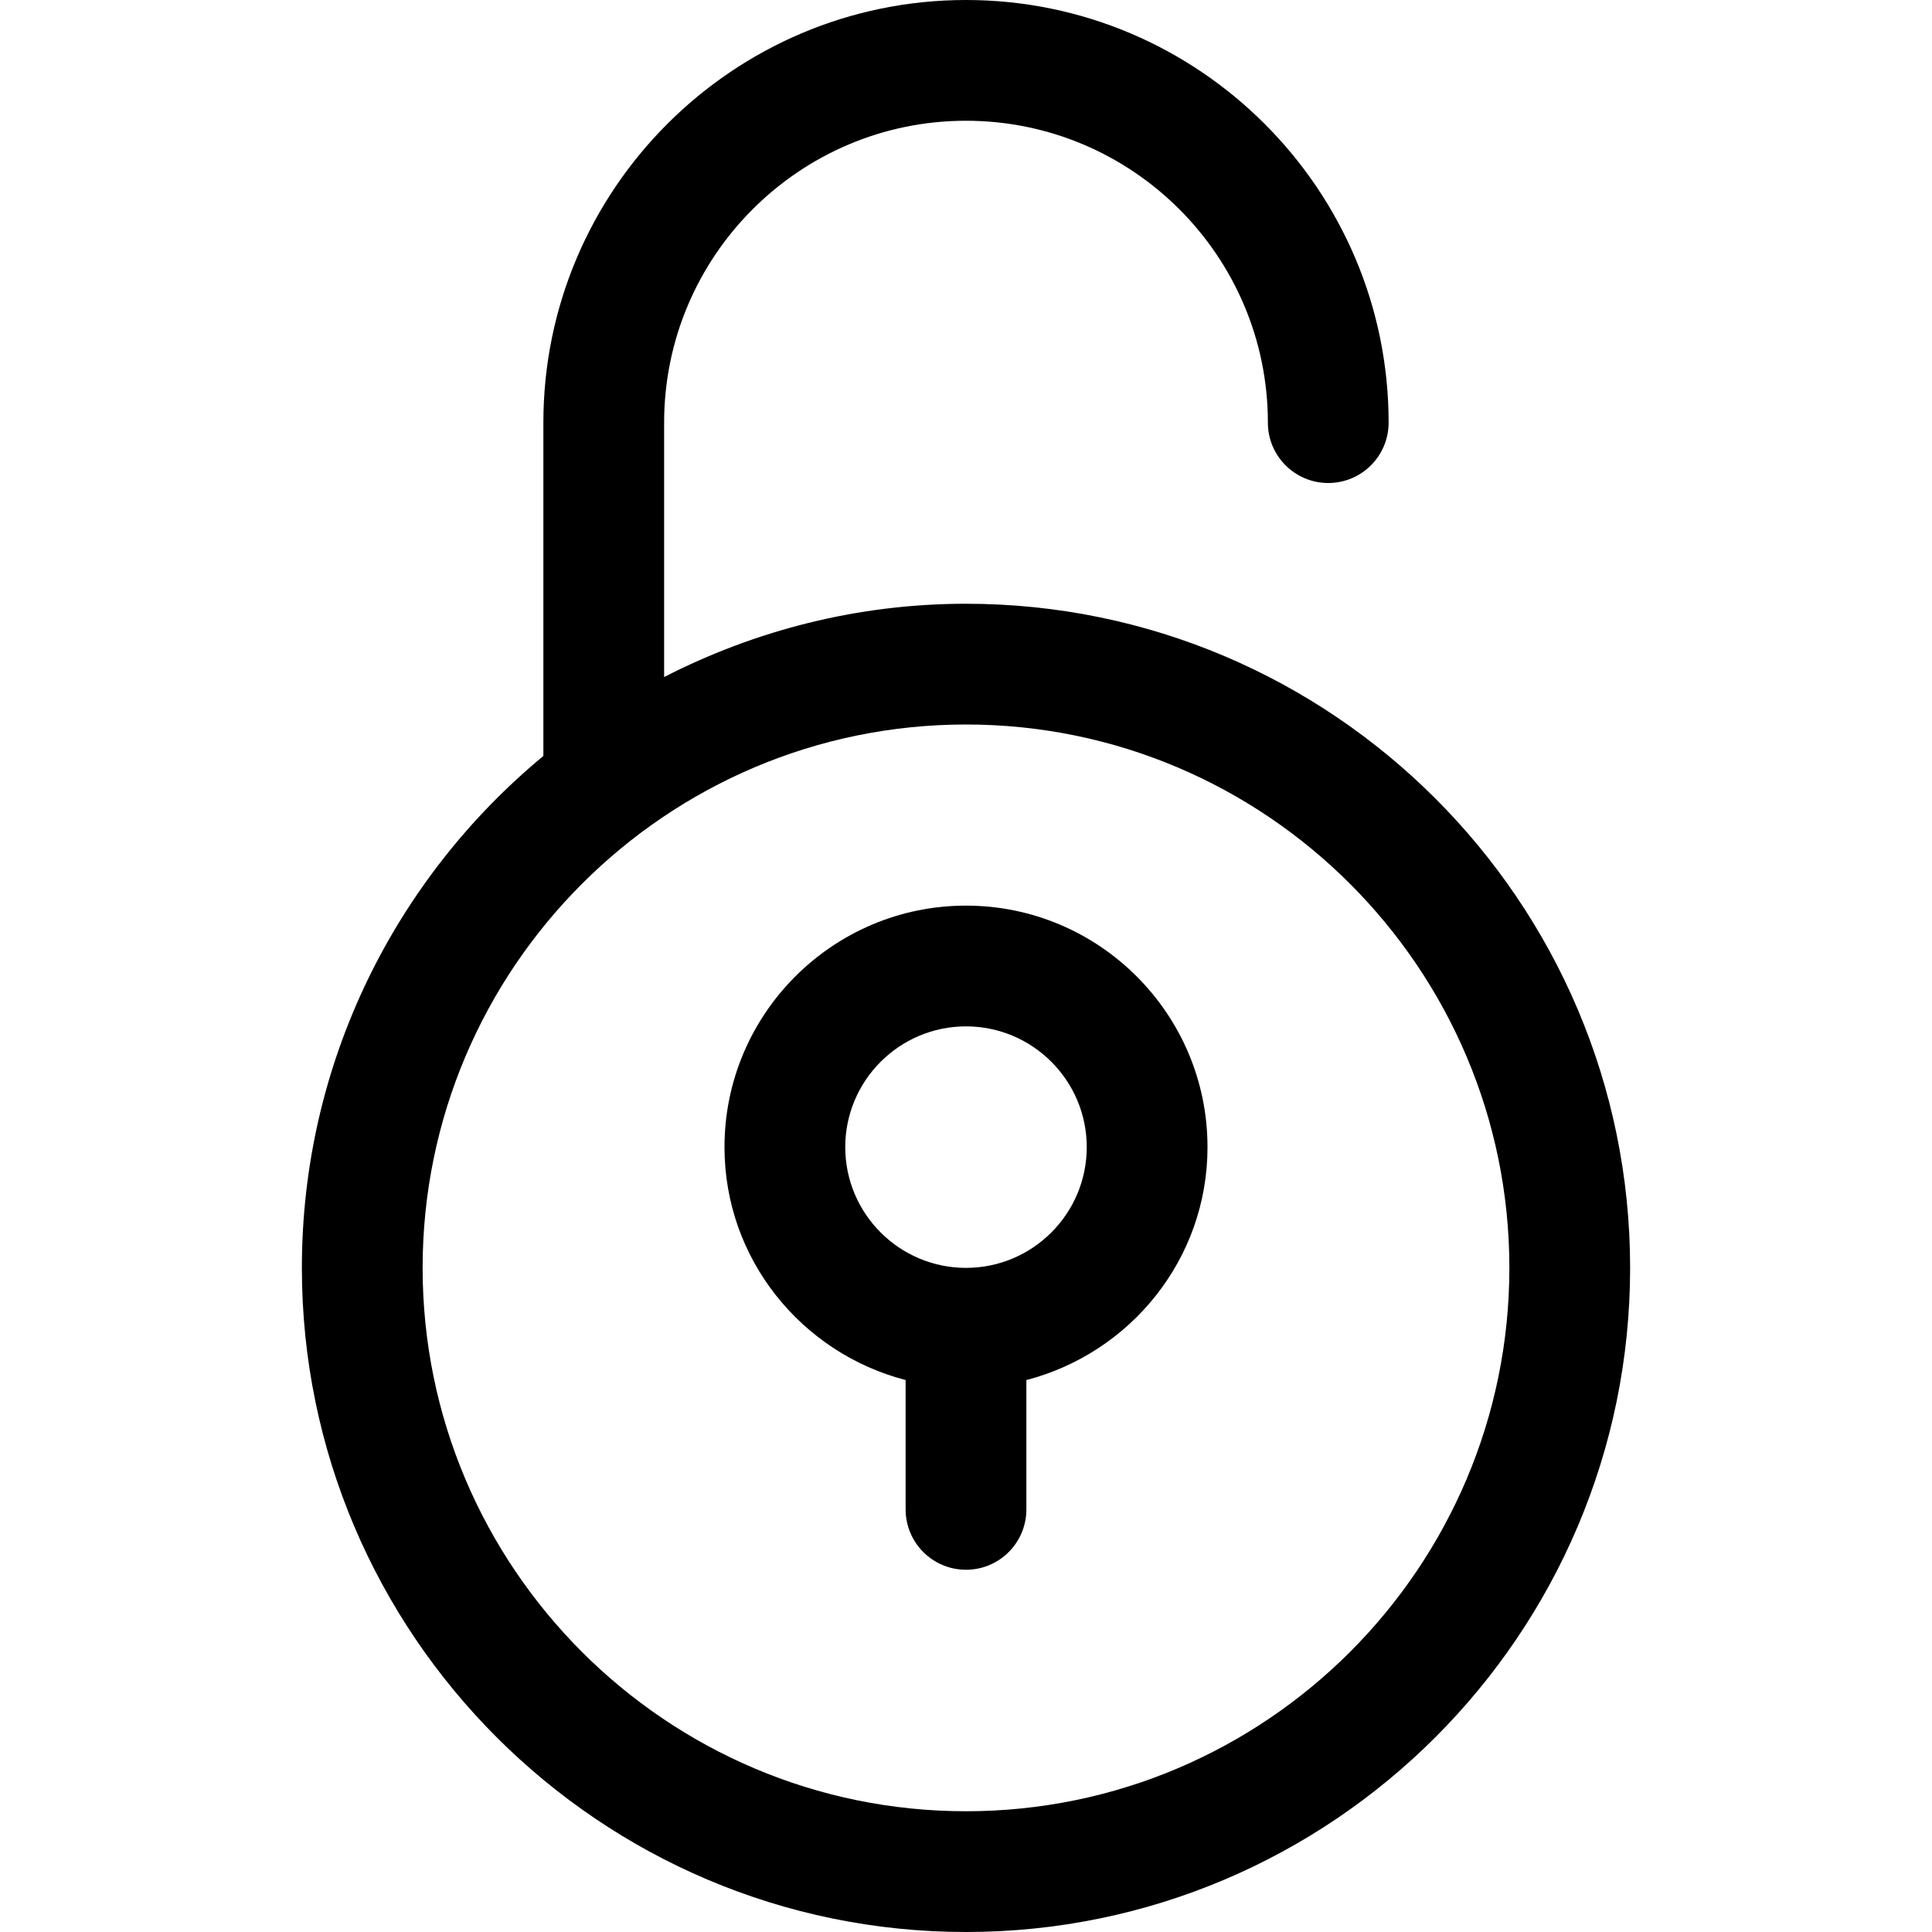 <?xml version="1.0" encoding="utf-8"?>
<!-- Generator: Adobe Illustrator 19.2.1, SVG Export Plug-In . SVG Version: 6.00 Build 0)  -->
<!DOCTYPE svg PUBLIC "-//W3C//DTD SVG 1.1//EN" "http://www.w3.org/Graphics/SVG/1.1/DTD/svg11.dtd">
<svg version="1.1" id="Layer_1" xmlns="http://www.w3.org/2000/svg" xmlns:xlink="http://www.w3.org/1999/xlink" x="0px" y="0px"
	 width="32px" height="32px" viewBox="0 0 32 32" enable-background="new 0 0 32 32" xml:space="preserve">
<path d="M16,2c2.757,0,5,2.243,5,5c0,0.552,0.447,1,1,1s1-0.448,1-1c0-3.86-3.141-7-7-7S9,3.14,9,7v5.521
	C6.559,14.541,5,17.592,5,21c0,6.065,4.935,11,11,11s11-4.935,11-11s-4.935-11-11-11c-1.801,0-3.498,0.444-5,1.214V7
	C11,4.243,13.243,2,16,2z M25,21c0,4.962-4.037,9-9,9s-9-4.038-9-9s4.037-9,9-9S25,16.038,25,21z"/>
<path d="M15,22.858V25c0,0.552,0.447,1,1,1s1-0.448,1-1v-2.142c1.721-0.447,3-2,3-3.858c0-2.206-1.794-4-4-4s-4,1.794-4,4
	C12,20.858,13.279,22.411,15,22.858z M16,17c1.103,0,2,0.897,2,2s-0.897,2-2,2s-2-0.897-2-2S14.897,17,16,17z"/>
</svg>
